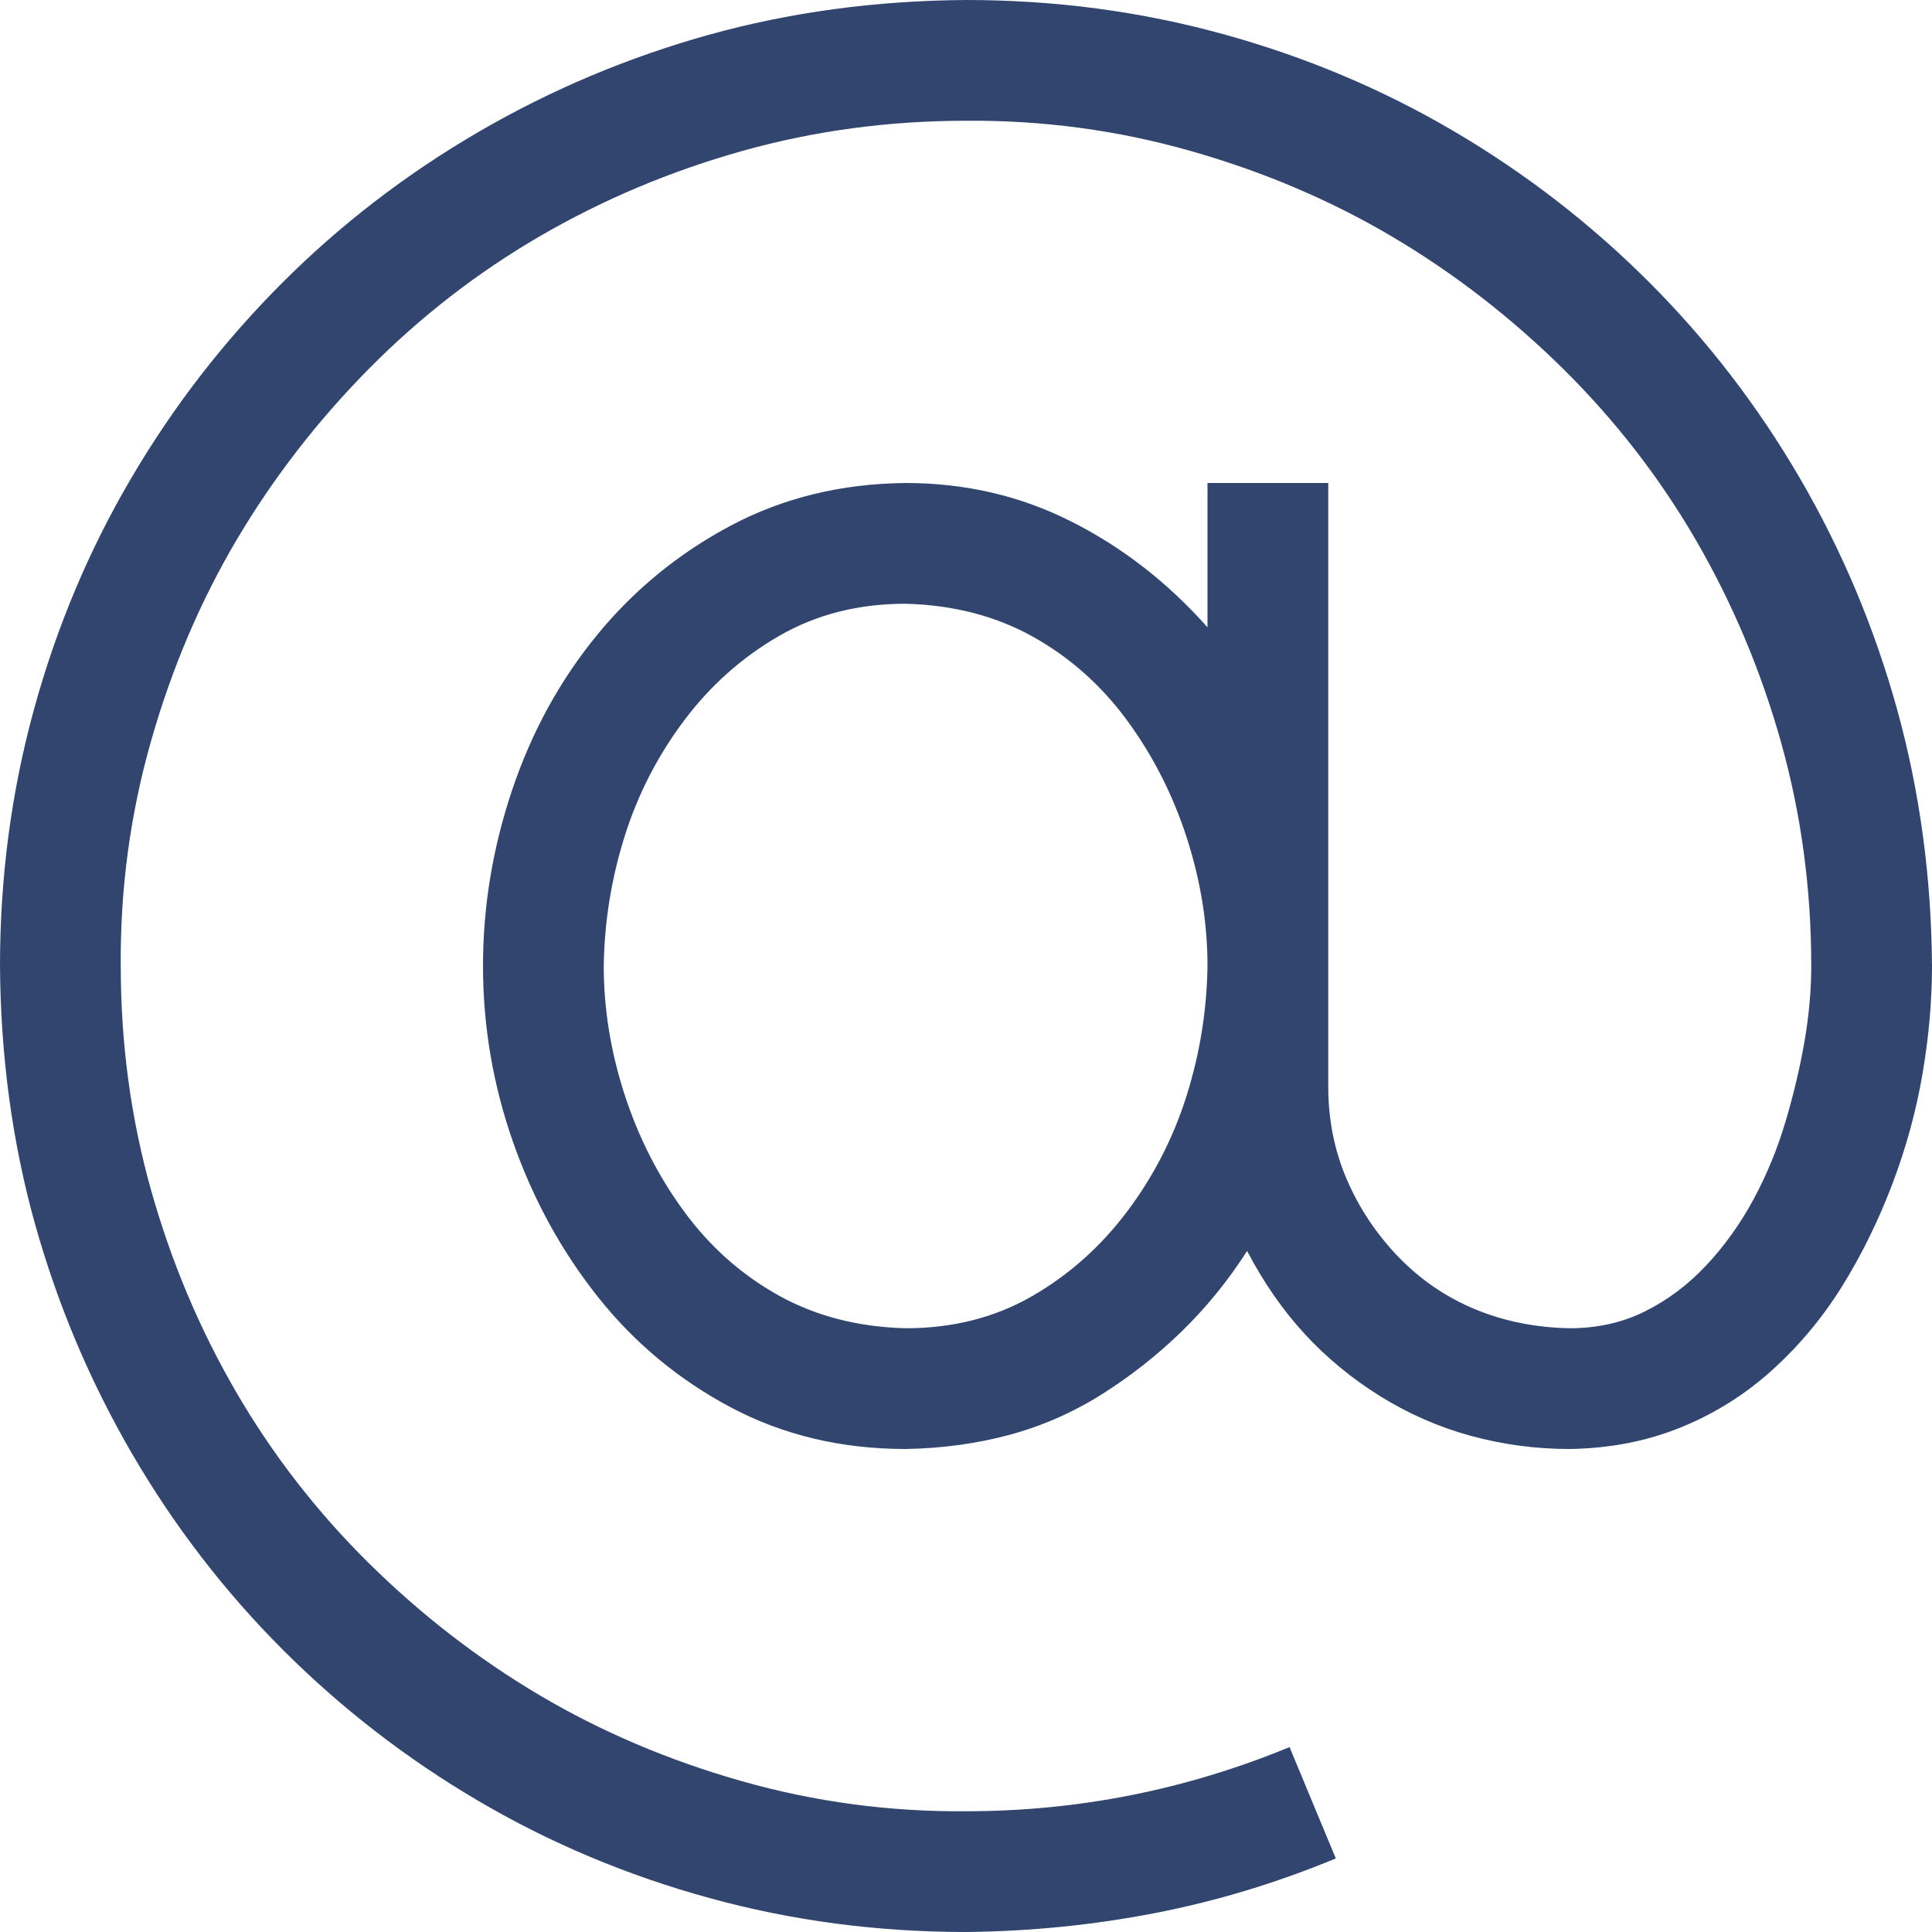 <svg width="34" height="34" viewBox="0 0 34 34" fill="none" xmlns="http://www.w3.org/2000/svg">
<g clip-path="url(#clip0_43_113)">
<path d="M17 0C18.561 0 20.066 0.199 21.516 0.598C22.965 0.996 24.321 1.566 25.583 2.308C26.845 3.049 27.99 3.935 29.02 4.964C30.049 5.993 30.934 7.144 31.676 8.417C32.417 9.69 32.987 11.046 33.386 12.484C33.784 13.923 33.989 15.428 34 17C34 17.609 33.945 18.24 33.834 18.893C33.723 19.546 33.546 20.193 33.303 20.835C33.059 21.477 32.766 22.075 32.423 22.628C32.08 23.181 31.67 23.674 31.194 24.105C30.718 24.537 30.182 24.875 29.584 25.118C28.986 25.362 28.333 25.489 27.625 25.5C27.027 25.5 26.446 25.422 25.882 25.268C25.317 25.113 24.786 24.88 24.288 24.57C23.79 24.26 23.347 23.895 22.96 23.475C22.573 23.054 22.235 22.567 21.947 22.014C21.615 22.534 21.233 23.004 20.802 23.425C20.37 23.845 19.9 24.216 19.391 24.537C18.881 24.858 18.339 25.096 17.764 25.251C17.188 25.406 16.579 25.489 15.938 25.5C14.809 25.5 13.785 25.256 12.866 24.77C11.948 24.283 11.167 23.635 10.525 22.827C9.883 22.019 9.385 21.112 9.031 20.105C8.677 19.097 8.5 18.062 8.5 17C8.5 15.949 8.672 14.914 9.015 13.896C9.358 12.877 9.856 11.97 10.509 11.173C11.162 10.376 11.948 9.734 12.866 9.247C13.785 8.76 14.809 8.511 15.938 8.5C16.989 8.5 17.963 8.727 18.859 9.181C19.756 9.634 20.553 10.254 21.25 11.04V8.5H23.375V19.125C23.375 19.712 23.486 20.259 23.707 20.769C23.928 21.278 24.233 21.731 24.62 22.13C25.008 22.528 25.456 22.833 25.965 23.043C26.474 23.253 27.027 23.364 27.625 23.375C28.112 23.375 28.555 23.275 28.953 23.076C29.352 22.877 29.711 22.606 30.032 22.263C30.353 21.92 30.63 21.532 30.862 21.101C31.095 20.669 31.283 20.21 31.427 19.723C31.571 19.236 31.681 18.765 31.759 18.311C31.836 17.858 31.875 17.421 31.875 17C31.875 15.639 31.698 14.327 31.344 13.065C30.99 11.804 30.491 10.62 29.85 9.513C29.208 8.406 28.427 7.399 27.509 6.491C26.59 5.584 25.588 4.809 24.504 4.167C23.419 3.525 22.235 3.021 20.951 2.656C19.667 2.291 18.35 2.114 17 2.125C15.639 2.125 14.327 2.302 13.065 2.656C11.804 3.01 10.62 3.508 9.513 4.15C8.406 4.792 7.399 5.573 6.491 6.491C5.584 7.41 4.809 8.411 4.167 9.496C3.525 10.581 3.021 11.765 2.656 13.049C2.291 14.333 2.114 15.65 2.125 17C2.125 18.361 2.302 19.673 2.656 20.935C3.01 22.196 3.508 23.381 4.15 24.487C4.792 25.594 5.573 26.601 6.491 27.509C7.41 28.416 8.411 29.191 9.496 29.833C10.581 30.475 11.765 30.979 13.049 31.344C14.333 31.709 15.65 31.886 17 31.875C18.97 31.875 20.868 31.499 22.694 30.746L23.508 32.705C22.467 33.137 21.405 33.458 20.32 33.668C19.236 33.878 18.129 33.989 17 34C15.44 34 13.934 33.801 12.484 33.402C11.034 33.004 9.679 32.434 8.417 31.692C7.155 30.951 6.01 30.065 4.98 29.036C3.951 28.007 3.066 26.856 2.324 25.583C1.583 24.31 1.013 22.96 0.614 21.532C0.216 20.105 0.011 18.594 0 17C0 15.44 0.199 13.934 0.598 12.484C0.996 11.034 1.566 9.679 2.308 8.417C3.049 7.155 3.935 6.01 4.964 4.98C5.993 3.951 7.144 3.066 8.417 2.324C9.69 1.583 11.04 1.013 12.468 0.614C13.896 0.216 15.406 0.011 17 0ZM15.938 23.375C16.768 23.375 17.509 23.187 18.162 22.811C18.815 22.434 19.374 21.936 19.839 21.316C20.304 20.697 20.652 20.016 20.885 19.274C21.117 18.533 21.239 17.775 21.25 17C21.25 16.247 21.128 15.495 20.885 14.742C20.641 13.99 20.293 13.303 19.839 12.684C19.385 12.064 18.832 11.571 18.179 11.206C17.526 10.841 16.779 10.647 15.938 10.625C15.107 10.625 14.366 10.813 13.713 11.19C13.06 11.566 12.501 12.064 12.036 12.684C11.571 13.303 11.223 13.984 10.99 14.726C10.758 15.467 10.636 16.225 10.625 17C10.625 17.753 10.747 18.505 10.99 19.258C11.234 20.01 11.582 20.697 12.036 21.316C12.49 21.936 13.043 22.429 13.696 22.794C14.349 23.159 15.096 23.353 15.938 23.375Z" fill="#32456F"/>
</g>
<defs>
<clipPath id="clip0_43_113">
<rect width="34" height="34" fill="white"/>
</clipPath>
</defs>
</svg>

